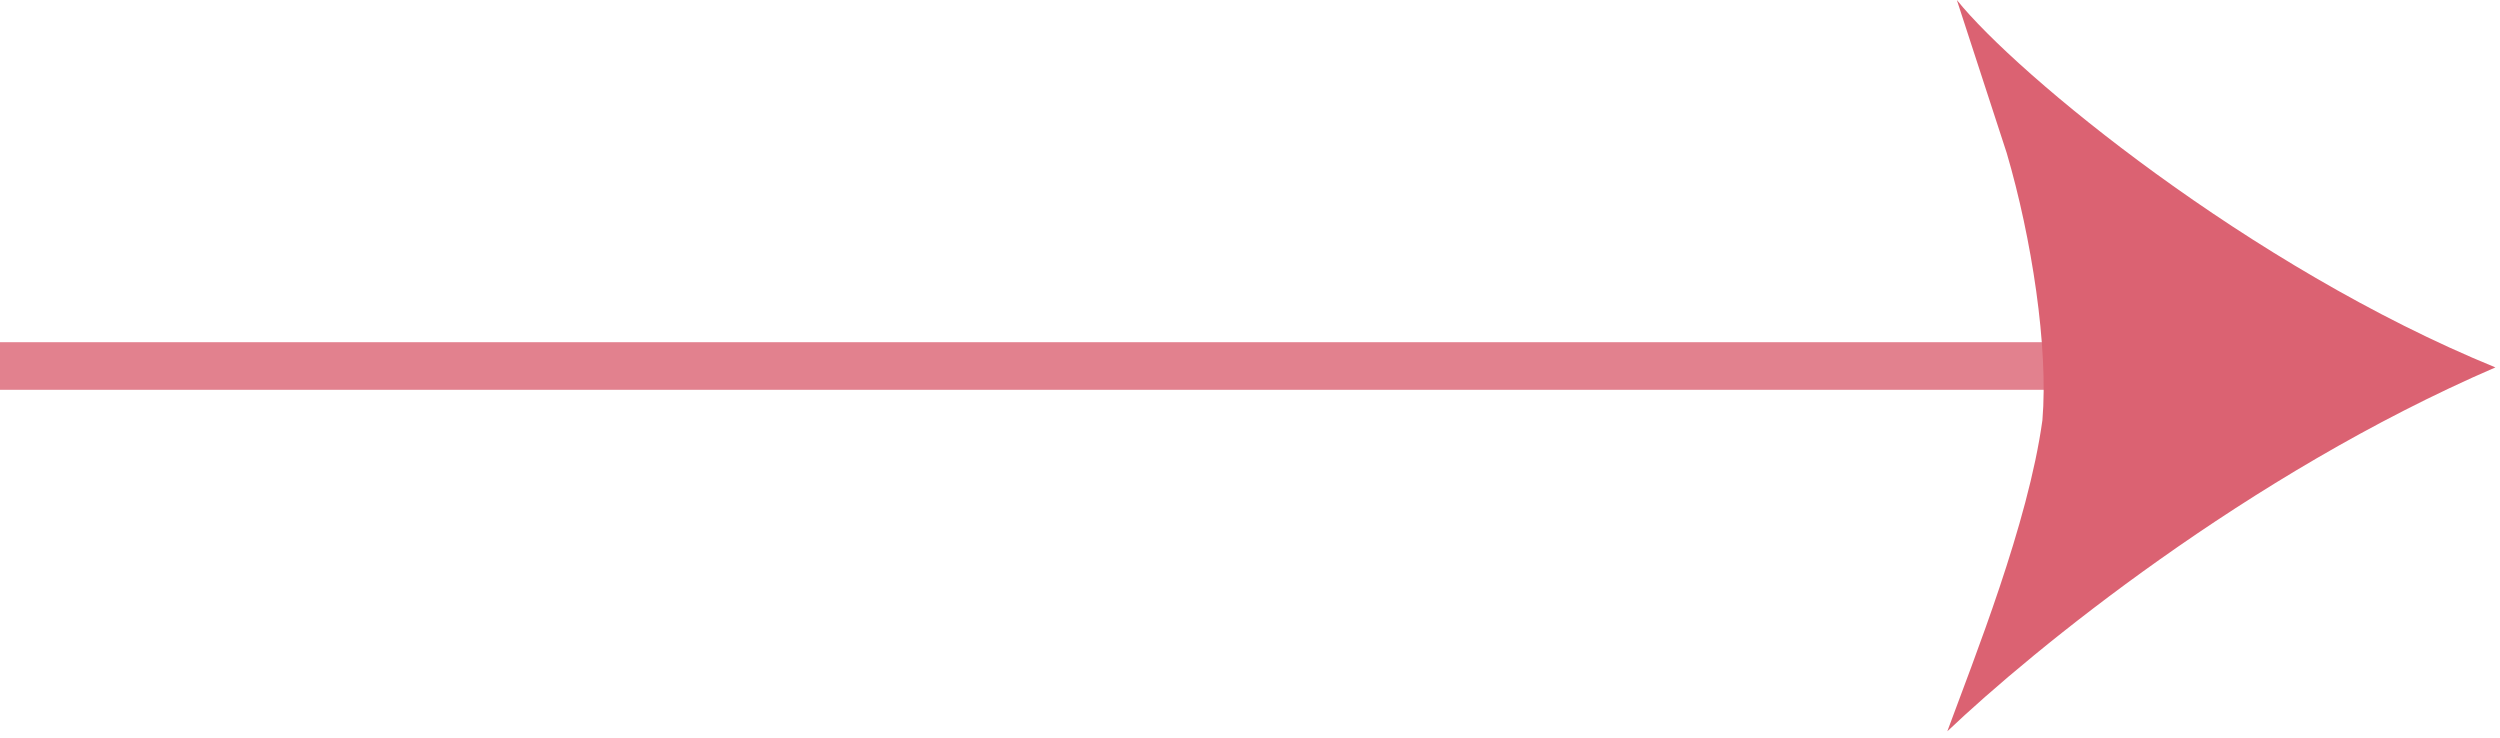 <svg width="105" height="31" viewBox="0 0 105 31" fill="none" xmlns="http://www.w3.org/2000/svg">
<path opacity="0.8" d="M0 15.372H100M100 15.372L87.5 7.432M100 15.372L87.5 23.286" stroke="#DB6272" stroke-width="2"/>
<path d="M104.807 15.431C94.473 11.204 84.698 3.128 82.187 5.41268e-05L84.283 6.43C85.331 9.995 86.038 14.593 85.781 17.65C85.178 22.014 82.92 27.633 81.787 30.715C85.384 27.299 94.362 19.945 104.807 15.431Z" fill="#DB6272"/>
</svg>
